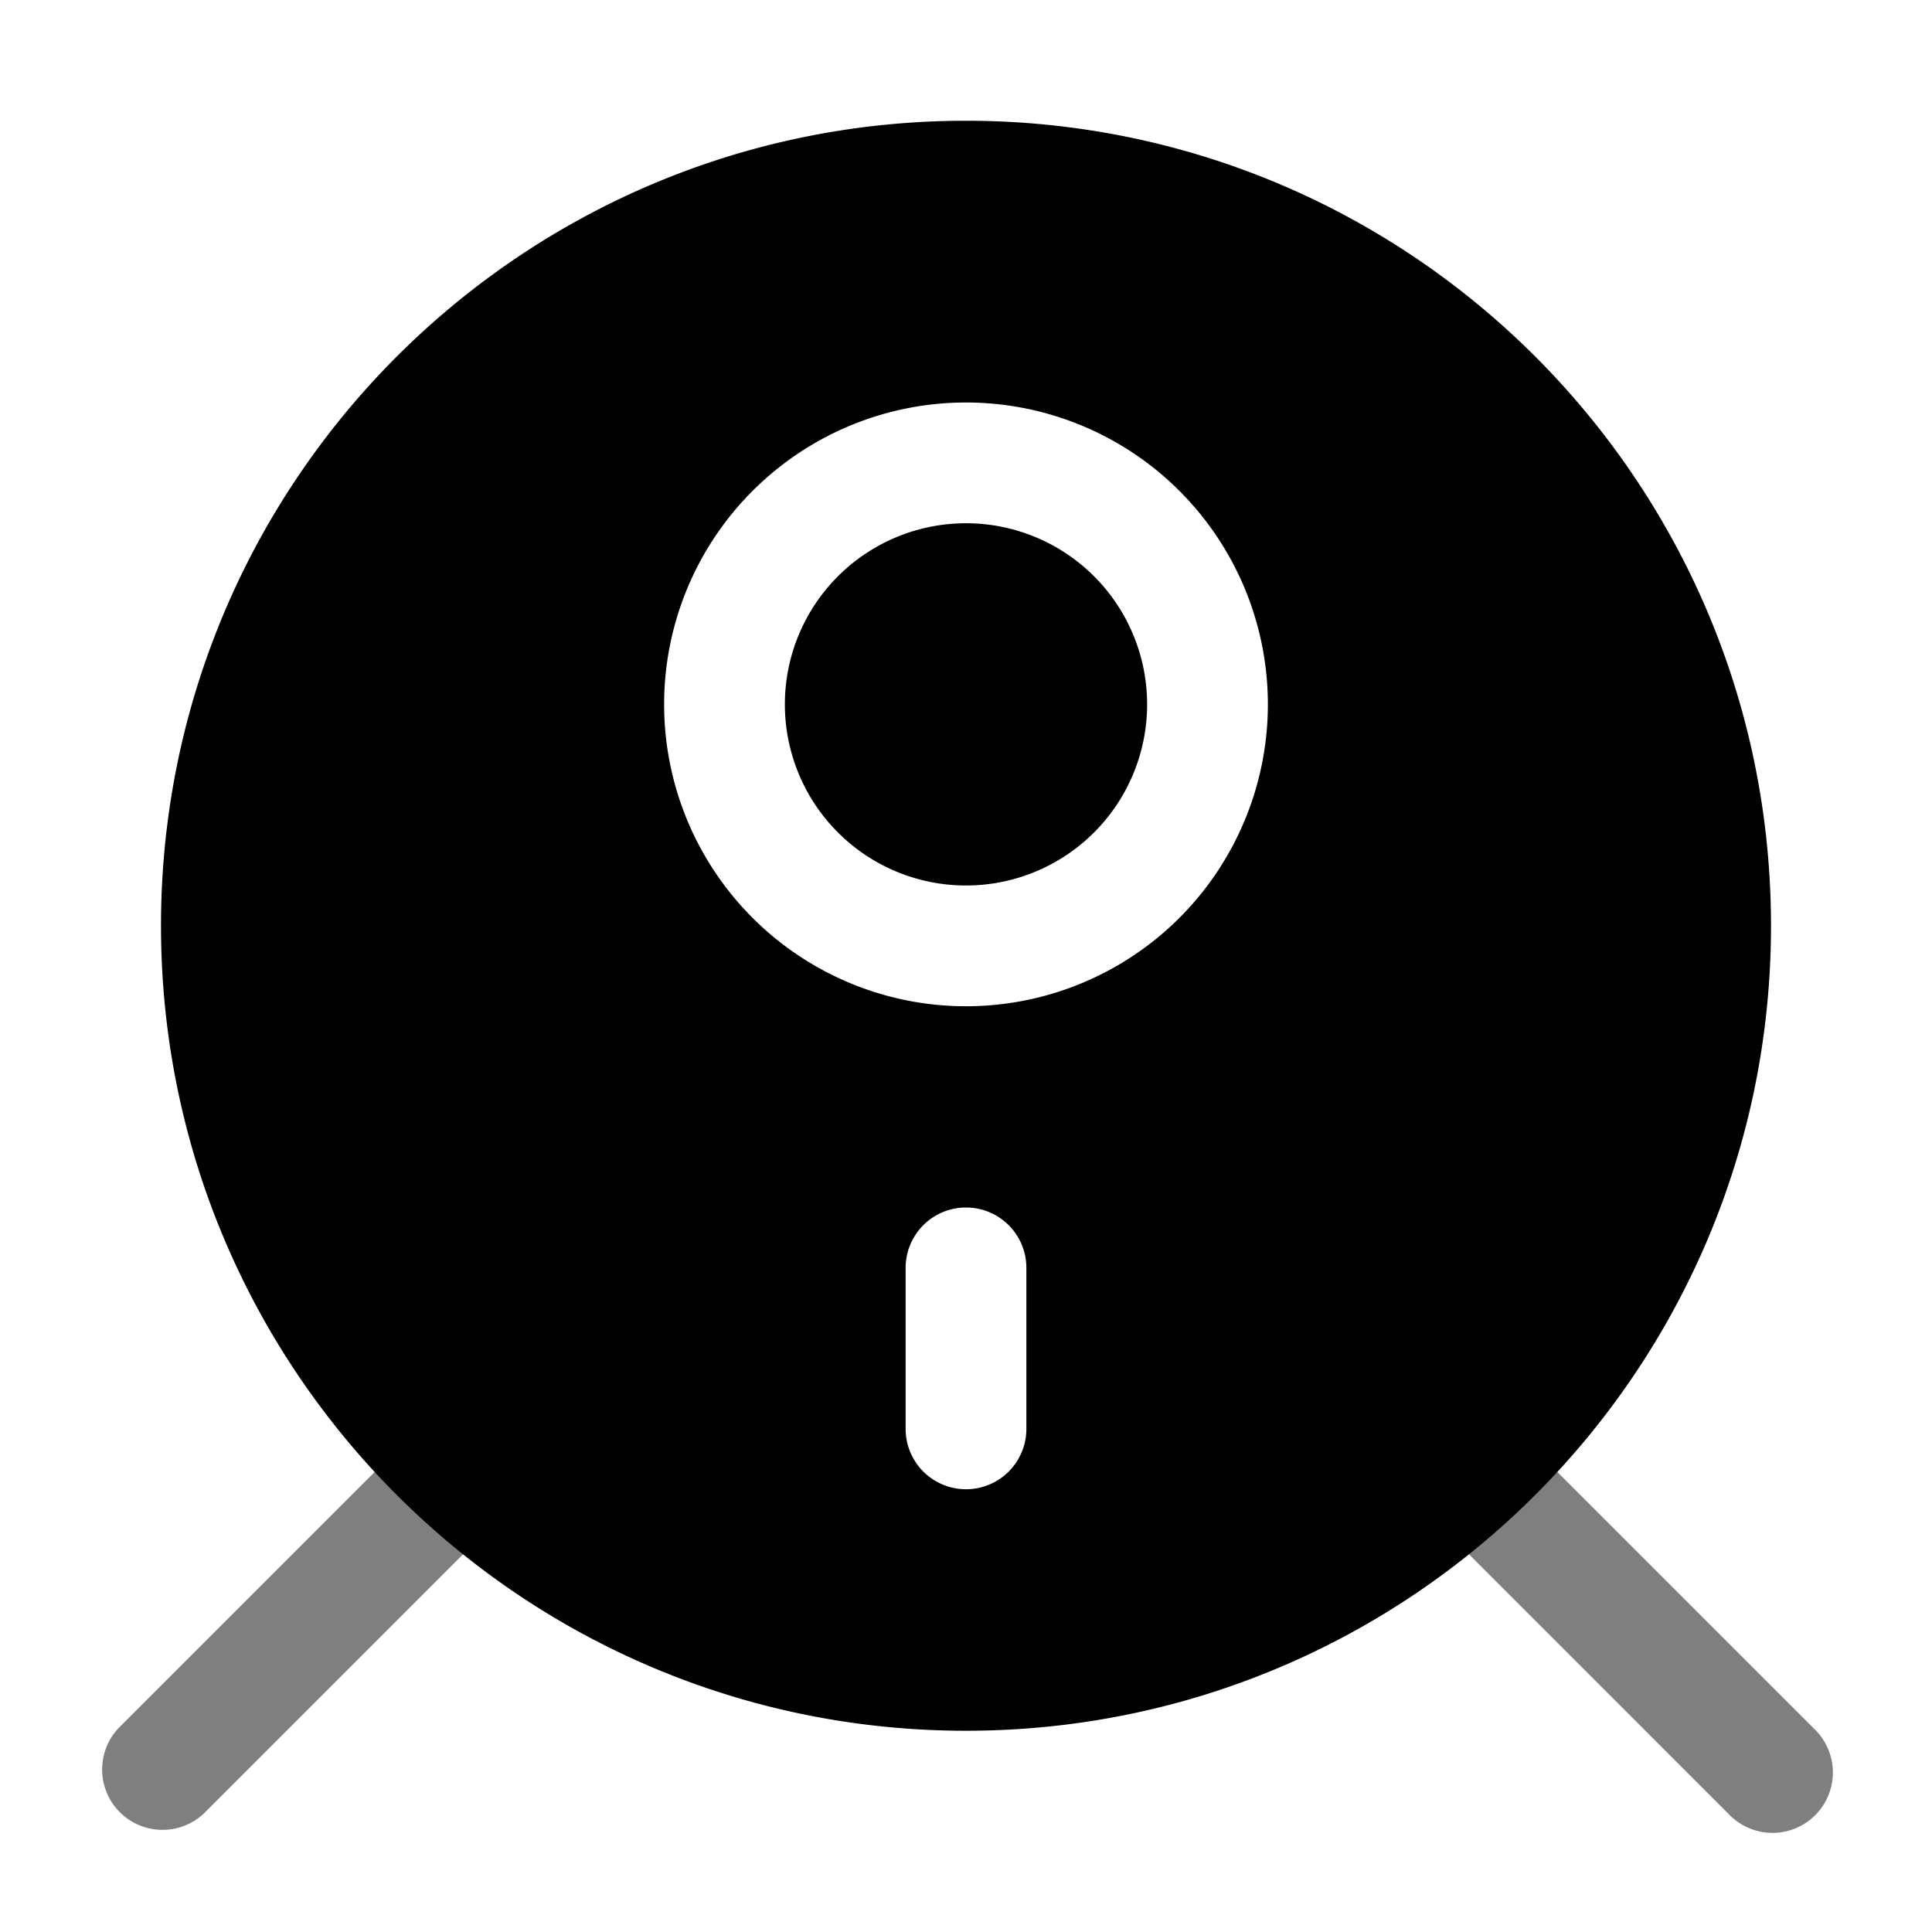 <svg xmlns="http://www.w3.org/2000/svg" width="3em" height="3em" viewBox="0 0 24 24"><path fill="currentColor" fill-rule="evenodd" d="m6.06 19l-3.53 3.53a.75.75 0 0 1-1.06-1.06L5 17.94zm11.88 0l3.53 3.53a.75.75 0 1 0 1.06-1.06L19 17.94z" clip-rule="evenodd" opacity=".5"/><path fill="currentColor" d="M9.75 8.75a2.25 2.25 0 1 1 4.5 0a2.25 2.25 0 0 1-4.5 0"/><path fill="currentColor" fill-rule="evenodd" d="M12 21.5c5.523 0 10-4.477 10-10s-4.477-10-10-10s-10 4.477-10 10s4.477 10 10 10M8.25 8.75a3.75 3.75 0 1 1 7.5 0a3.75 3.75 0 0 1-7.5 0m4.5 7a.75.75 0 0 0-1.5 0v2a.75.75 0 0 0 1.5 0z" clip-rule="evenodd"/></svg>